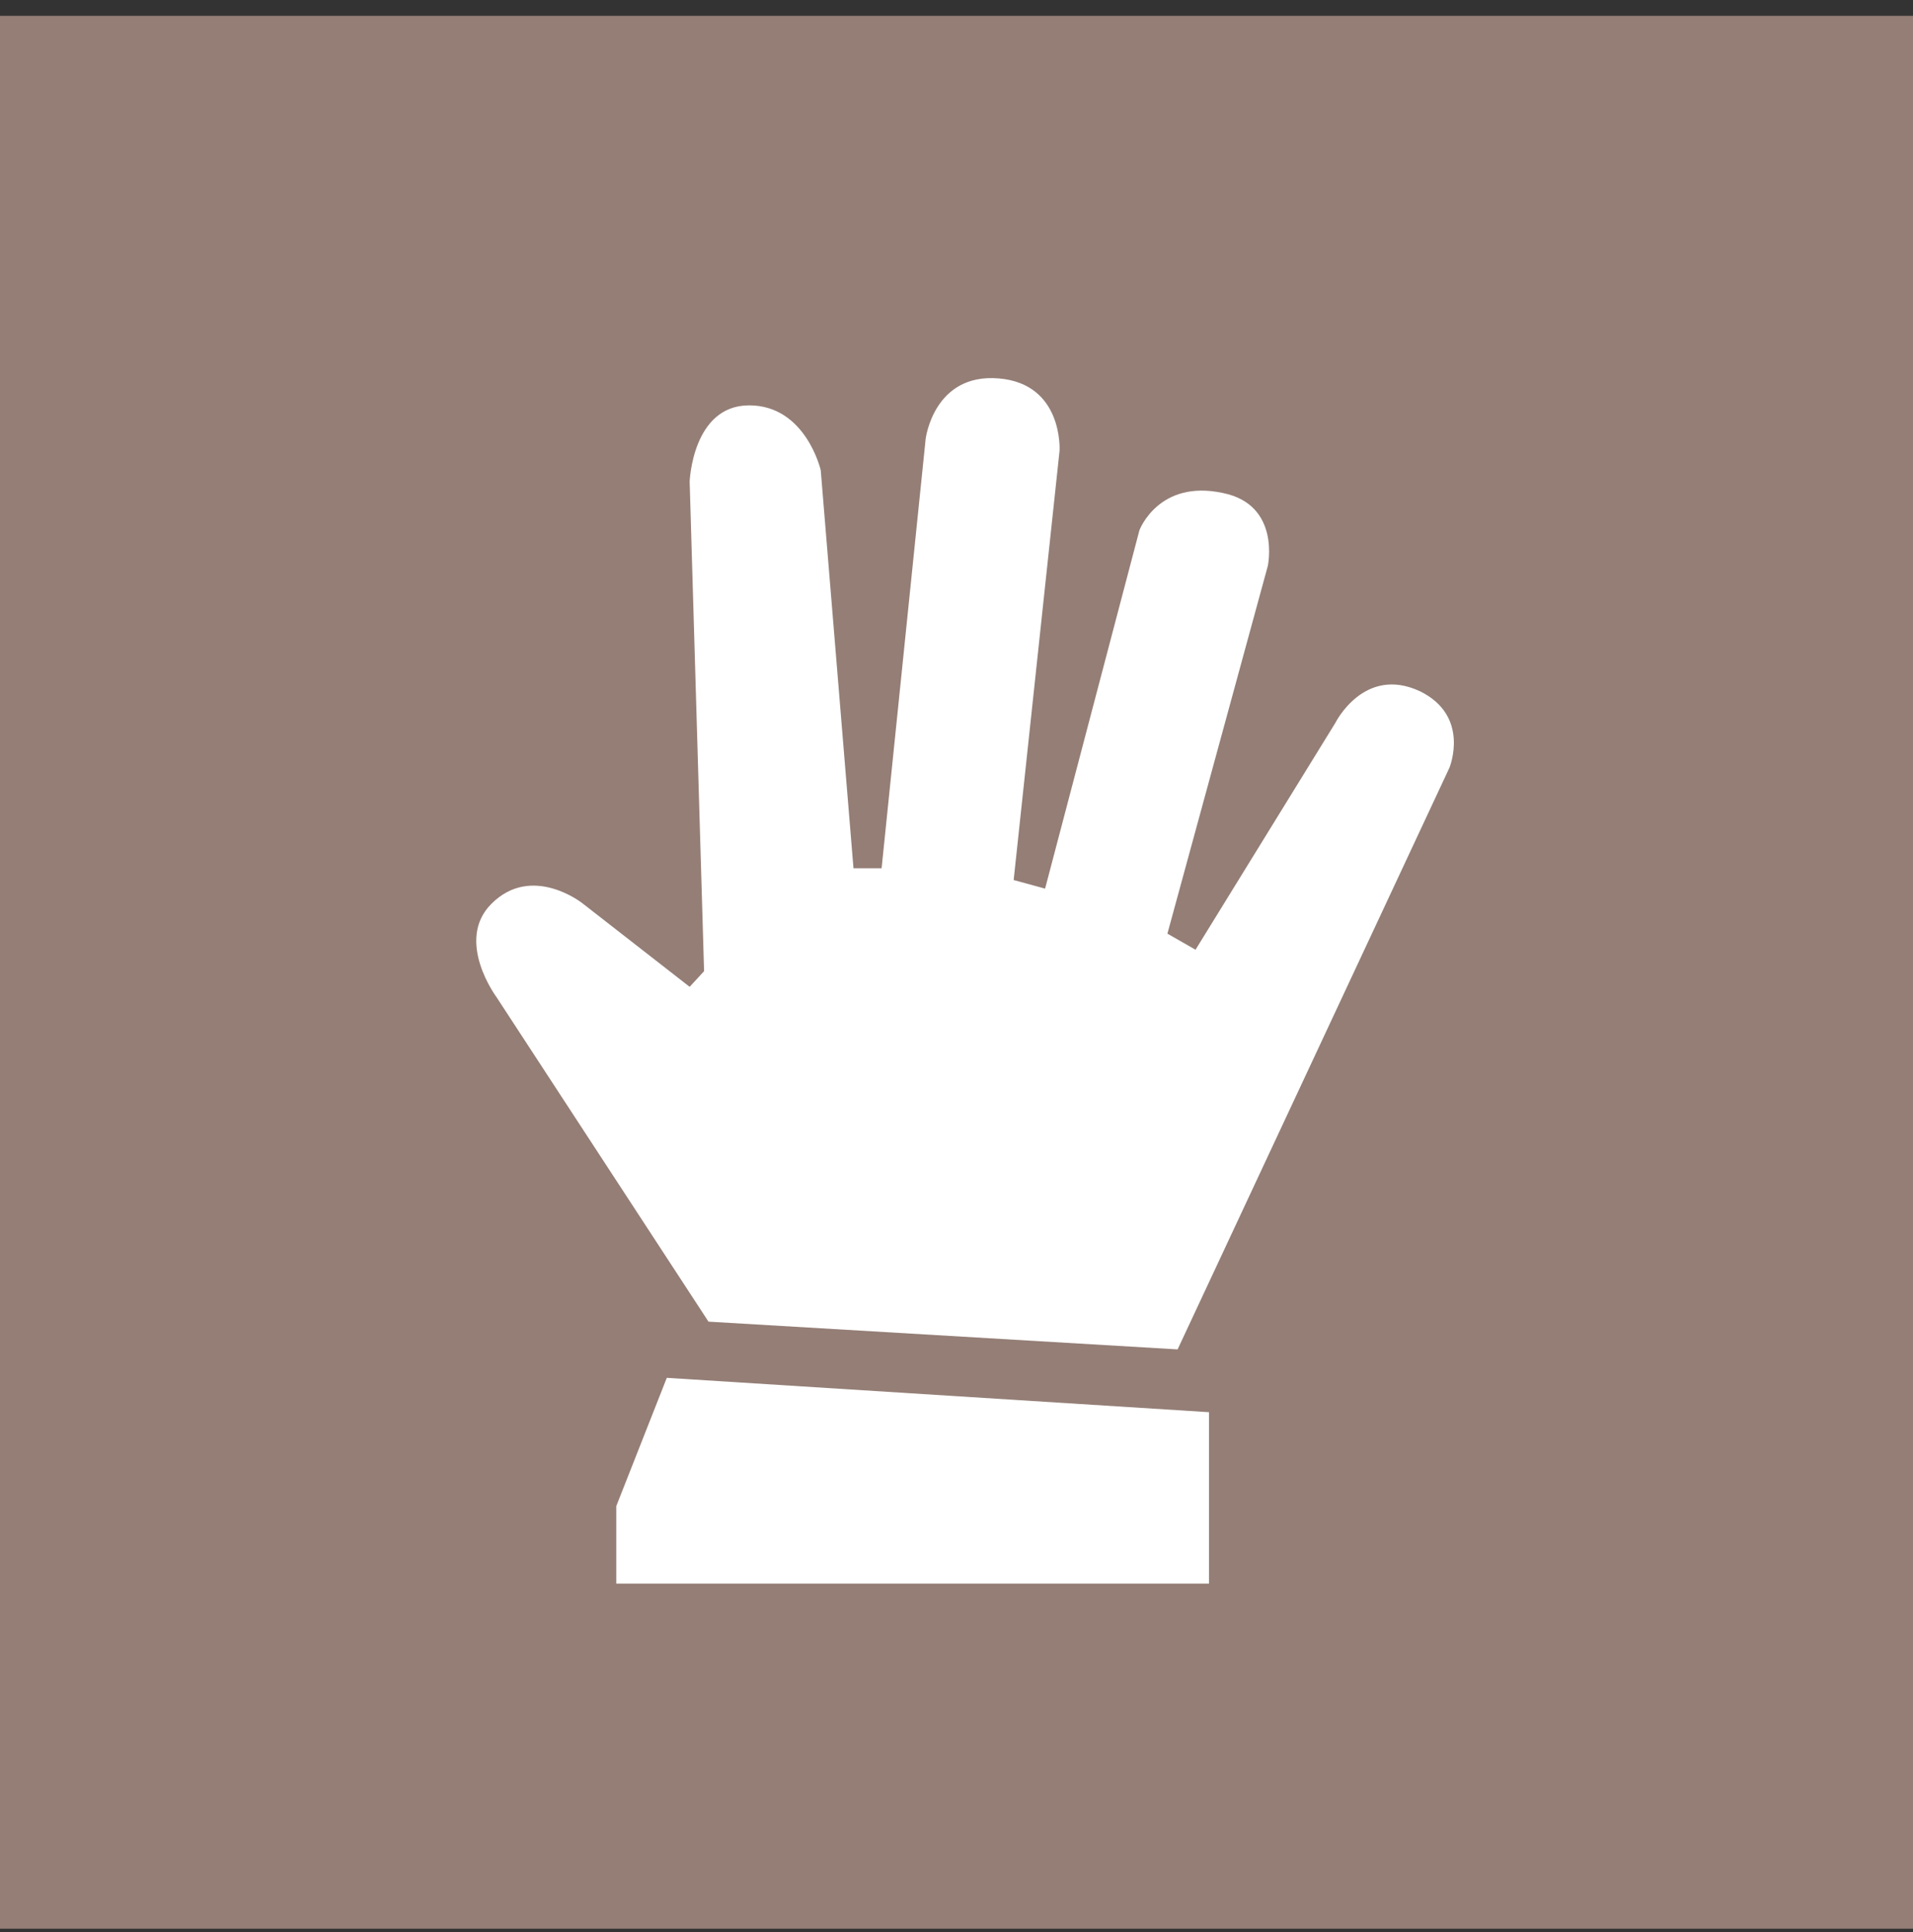 <svg width="100" height="101" viewBox="0 0 100 101" fill="none" xmlns="http://www.w3.org/2000/svg">
<rect x="0" y="0" width="100" height="101" fill="#333333" stroke="none"/>
<g id="Frame 95">
<rect id="Rectangle 40" y="0.828" width="100" height="100" fill="#947E76"/>
<g id="Group 5">
<path id="Vector" d="M74.224 36.136C71.301 34.772 69.805 37.789 69.805 37.789L62.495 49.649L61.025 48.809L66.273 29.587C66.273 29.587 66.966 26.394 63.932 25.774C60.561 25.043 59.562 27.72 59.562 27.72L54.631 46.455L52.988 46.006L55.388 23.558C55.388 23.558 55.592 20.06 52.201 19.782C48.808 19.502 48.388 22.94 48.388 22.94L46.085 45.39H44.615L42.903 24.581C42.903 24.581 42.126 21.191 39.161 21.191C36.198 21.191 36.051 25.172 36.051 25.172L36.805 50.77L36.051 51.589L30.432 47.211C30.432 47.211 27.792 45.127 25.68 47.257C23.771 49.18 25.945 52.114 25.945 52.114L37.035 69.092L61.558 70.543L75.768 40.134C75.768 40.134 76.883 37.435 74.224 36.136Z" fill="white"/>
<path id="Vector_2" d="M32.216 78.734V82.787H63.201V73.826L34.856 72.03L32.216 78.734Z" fill="white"/>
</g>
</g>
</svg>
